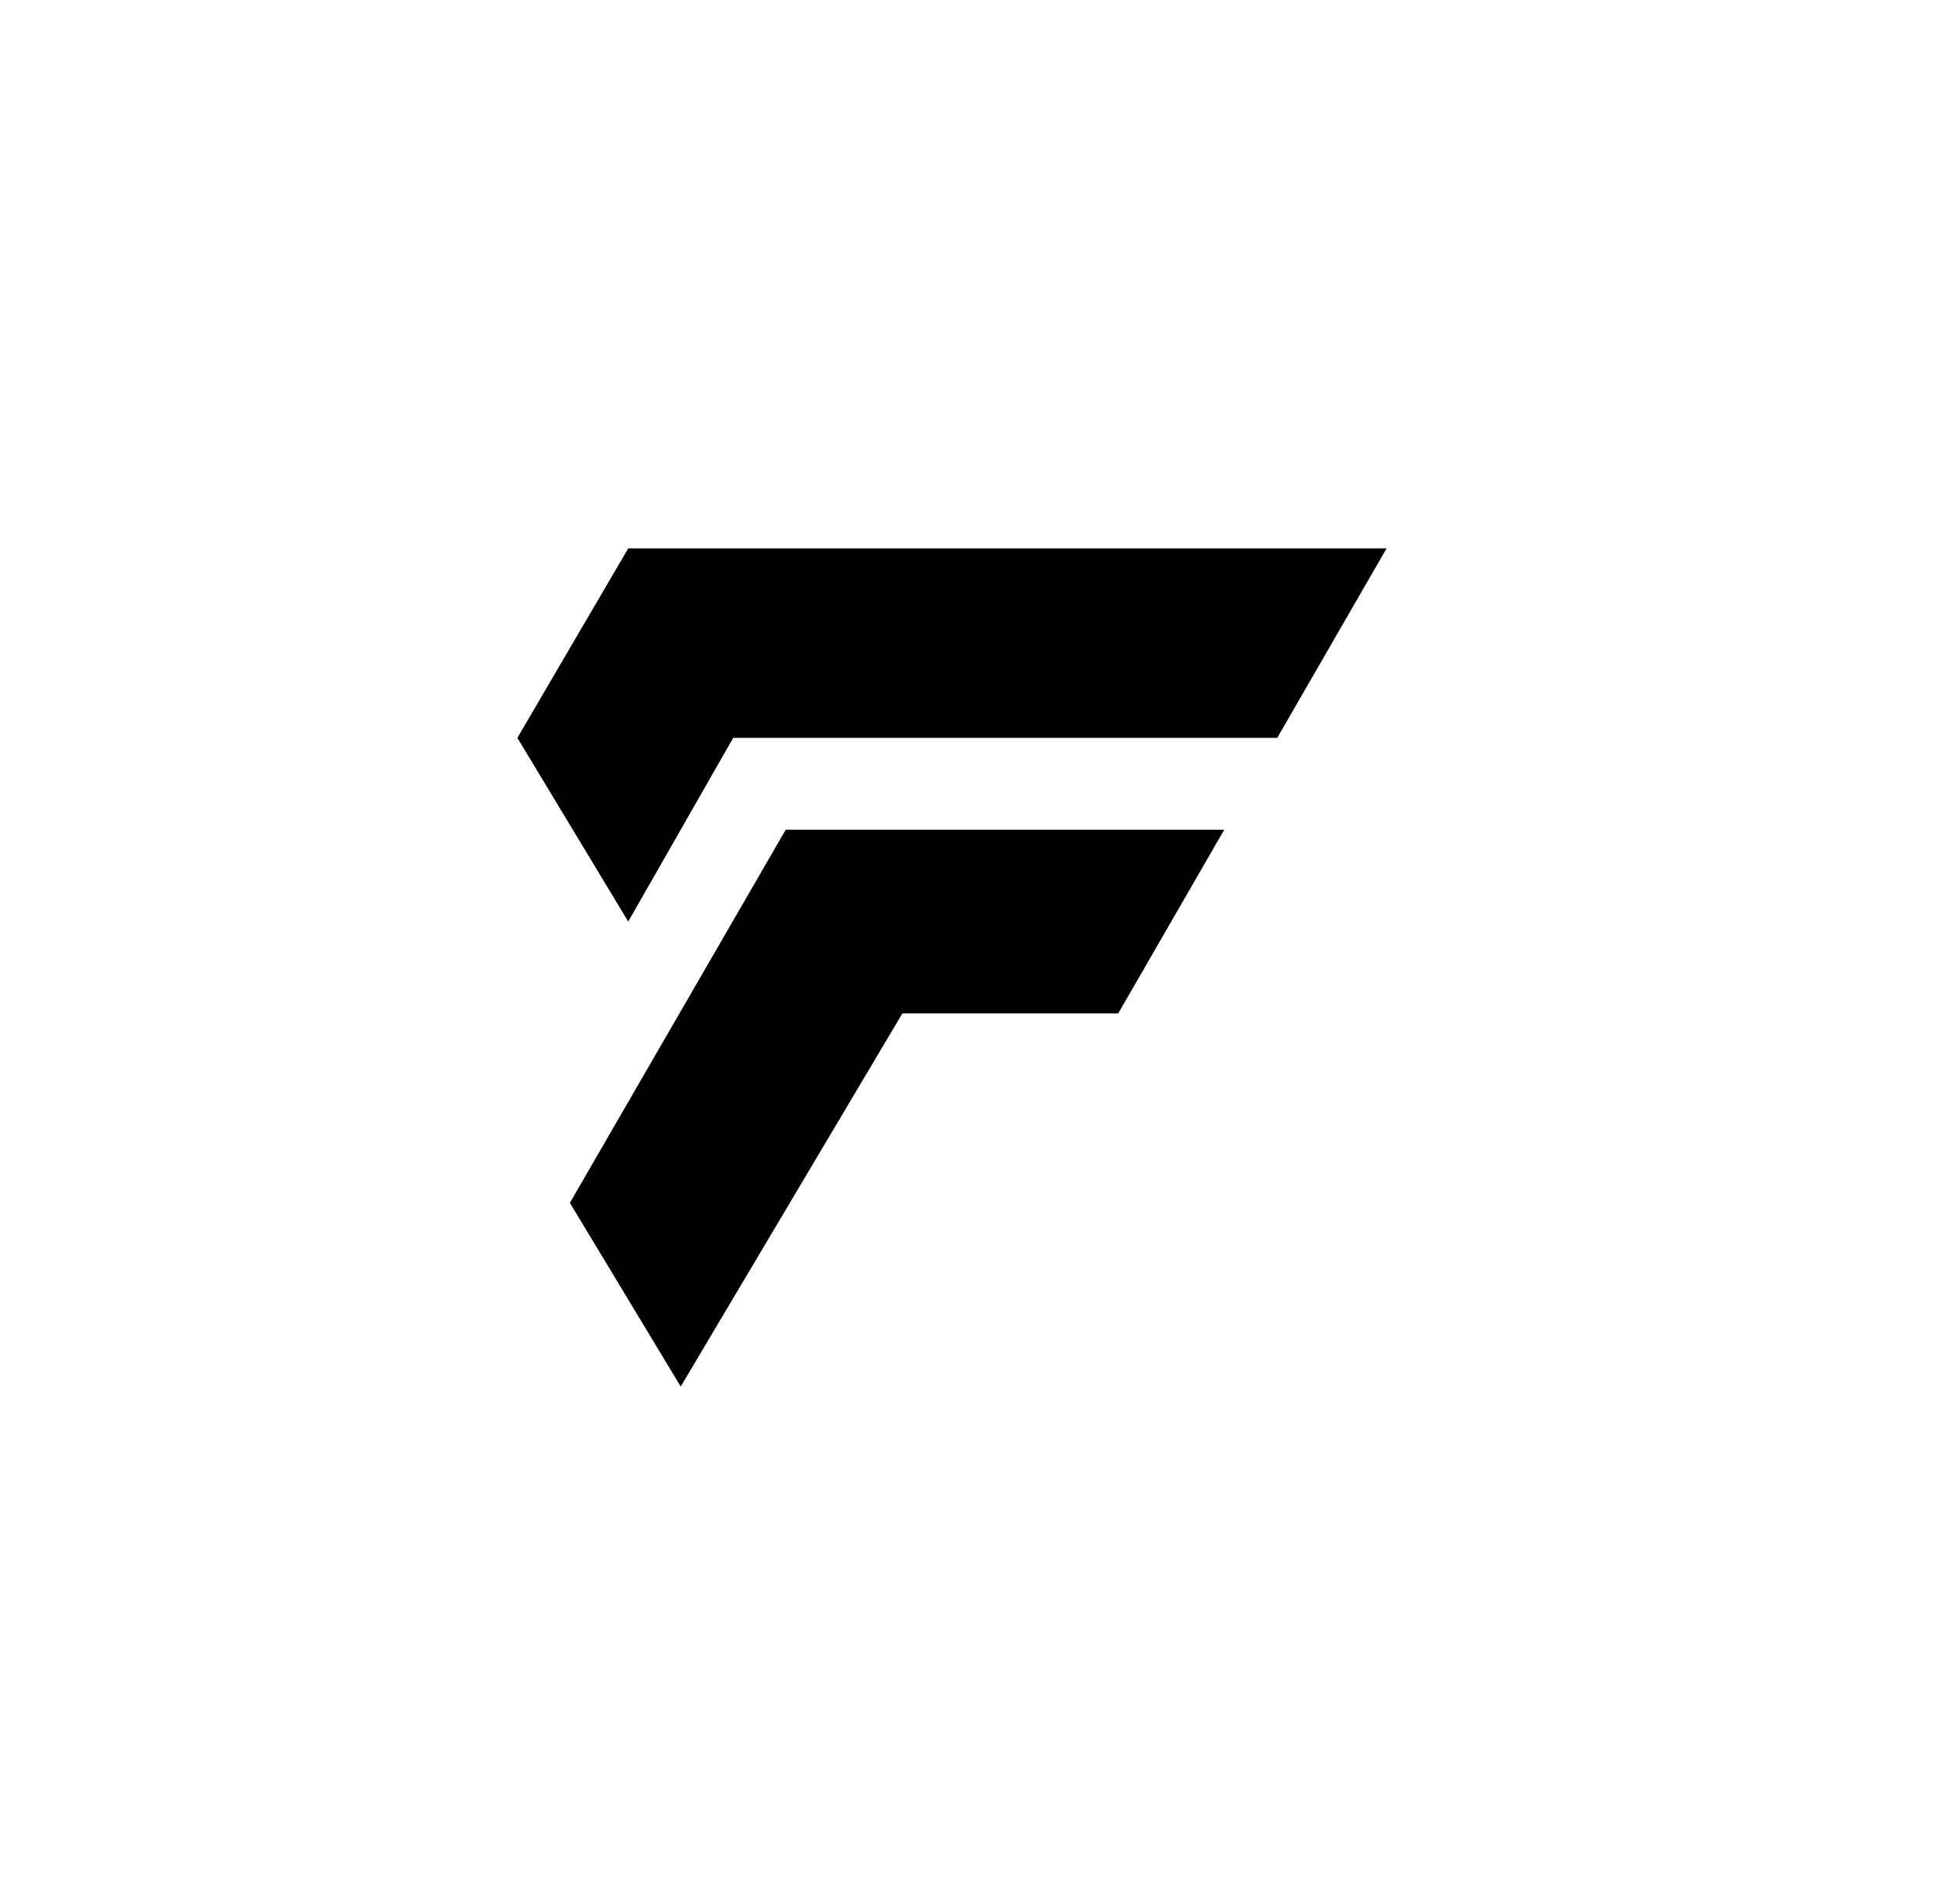 <svg width="187" height="184" viewBox="0 0 187 184" fill="none" xmlns="http://www.w3.org/2000/svg">
<g filter="url(#filter0_d_360_459)">
<rect x="10" y="6" width="147" height="144" rx="24" fill="white" shape-rendering="crispEdges"/>
<path d="M50.711 39L40 57.308L50.711 75.062L60.859 57.308H113.435L124 39H50.711Z" fill="black"/>
<path d="M77.208 83.938H98.067L108.312 66.185H65.933L45.074 102.247L55.785 120L77.208 83.938Z" fill="black"/>
</g>
<defs>
<filter id="filter0_d_360_459" x="0" y="0" width="187" height="184" filterUnits="userSpaceOnUse" color-interpolation-filters="sRGB">
<feFlood flood-opacity="0" result="BackgroundImageFix"/>
<feColorMatrix in="SourceAlpha" type="matrix" values="0 0 0 0 0 0 0 0 0 0 0 0 0 0 0 0 0 0 127 0" result="hardAlpha"/>
<feOffset dx="10" dy="14"/>
<feGaussianBlur stdDeviation="10"/>
<feComposite in2="hardAlpha" operator="out"/>
<feColorMatrix type="matrix" values="0 0 0 0 0 0 0 0 0 0 0 0 0 0 0 0 0 0 0.13 0"/>
<feBlend mode="normal" in2="BackgroundImageFix" result="effect1_dropShadow_360_459"/>
<feBlend mode="normal" in="SourceGraphic" in2="effect1_dropShadow_360_459" result="shape"/>
</filter>
</defs>
</svg>
